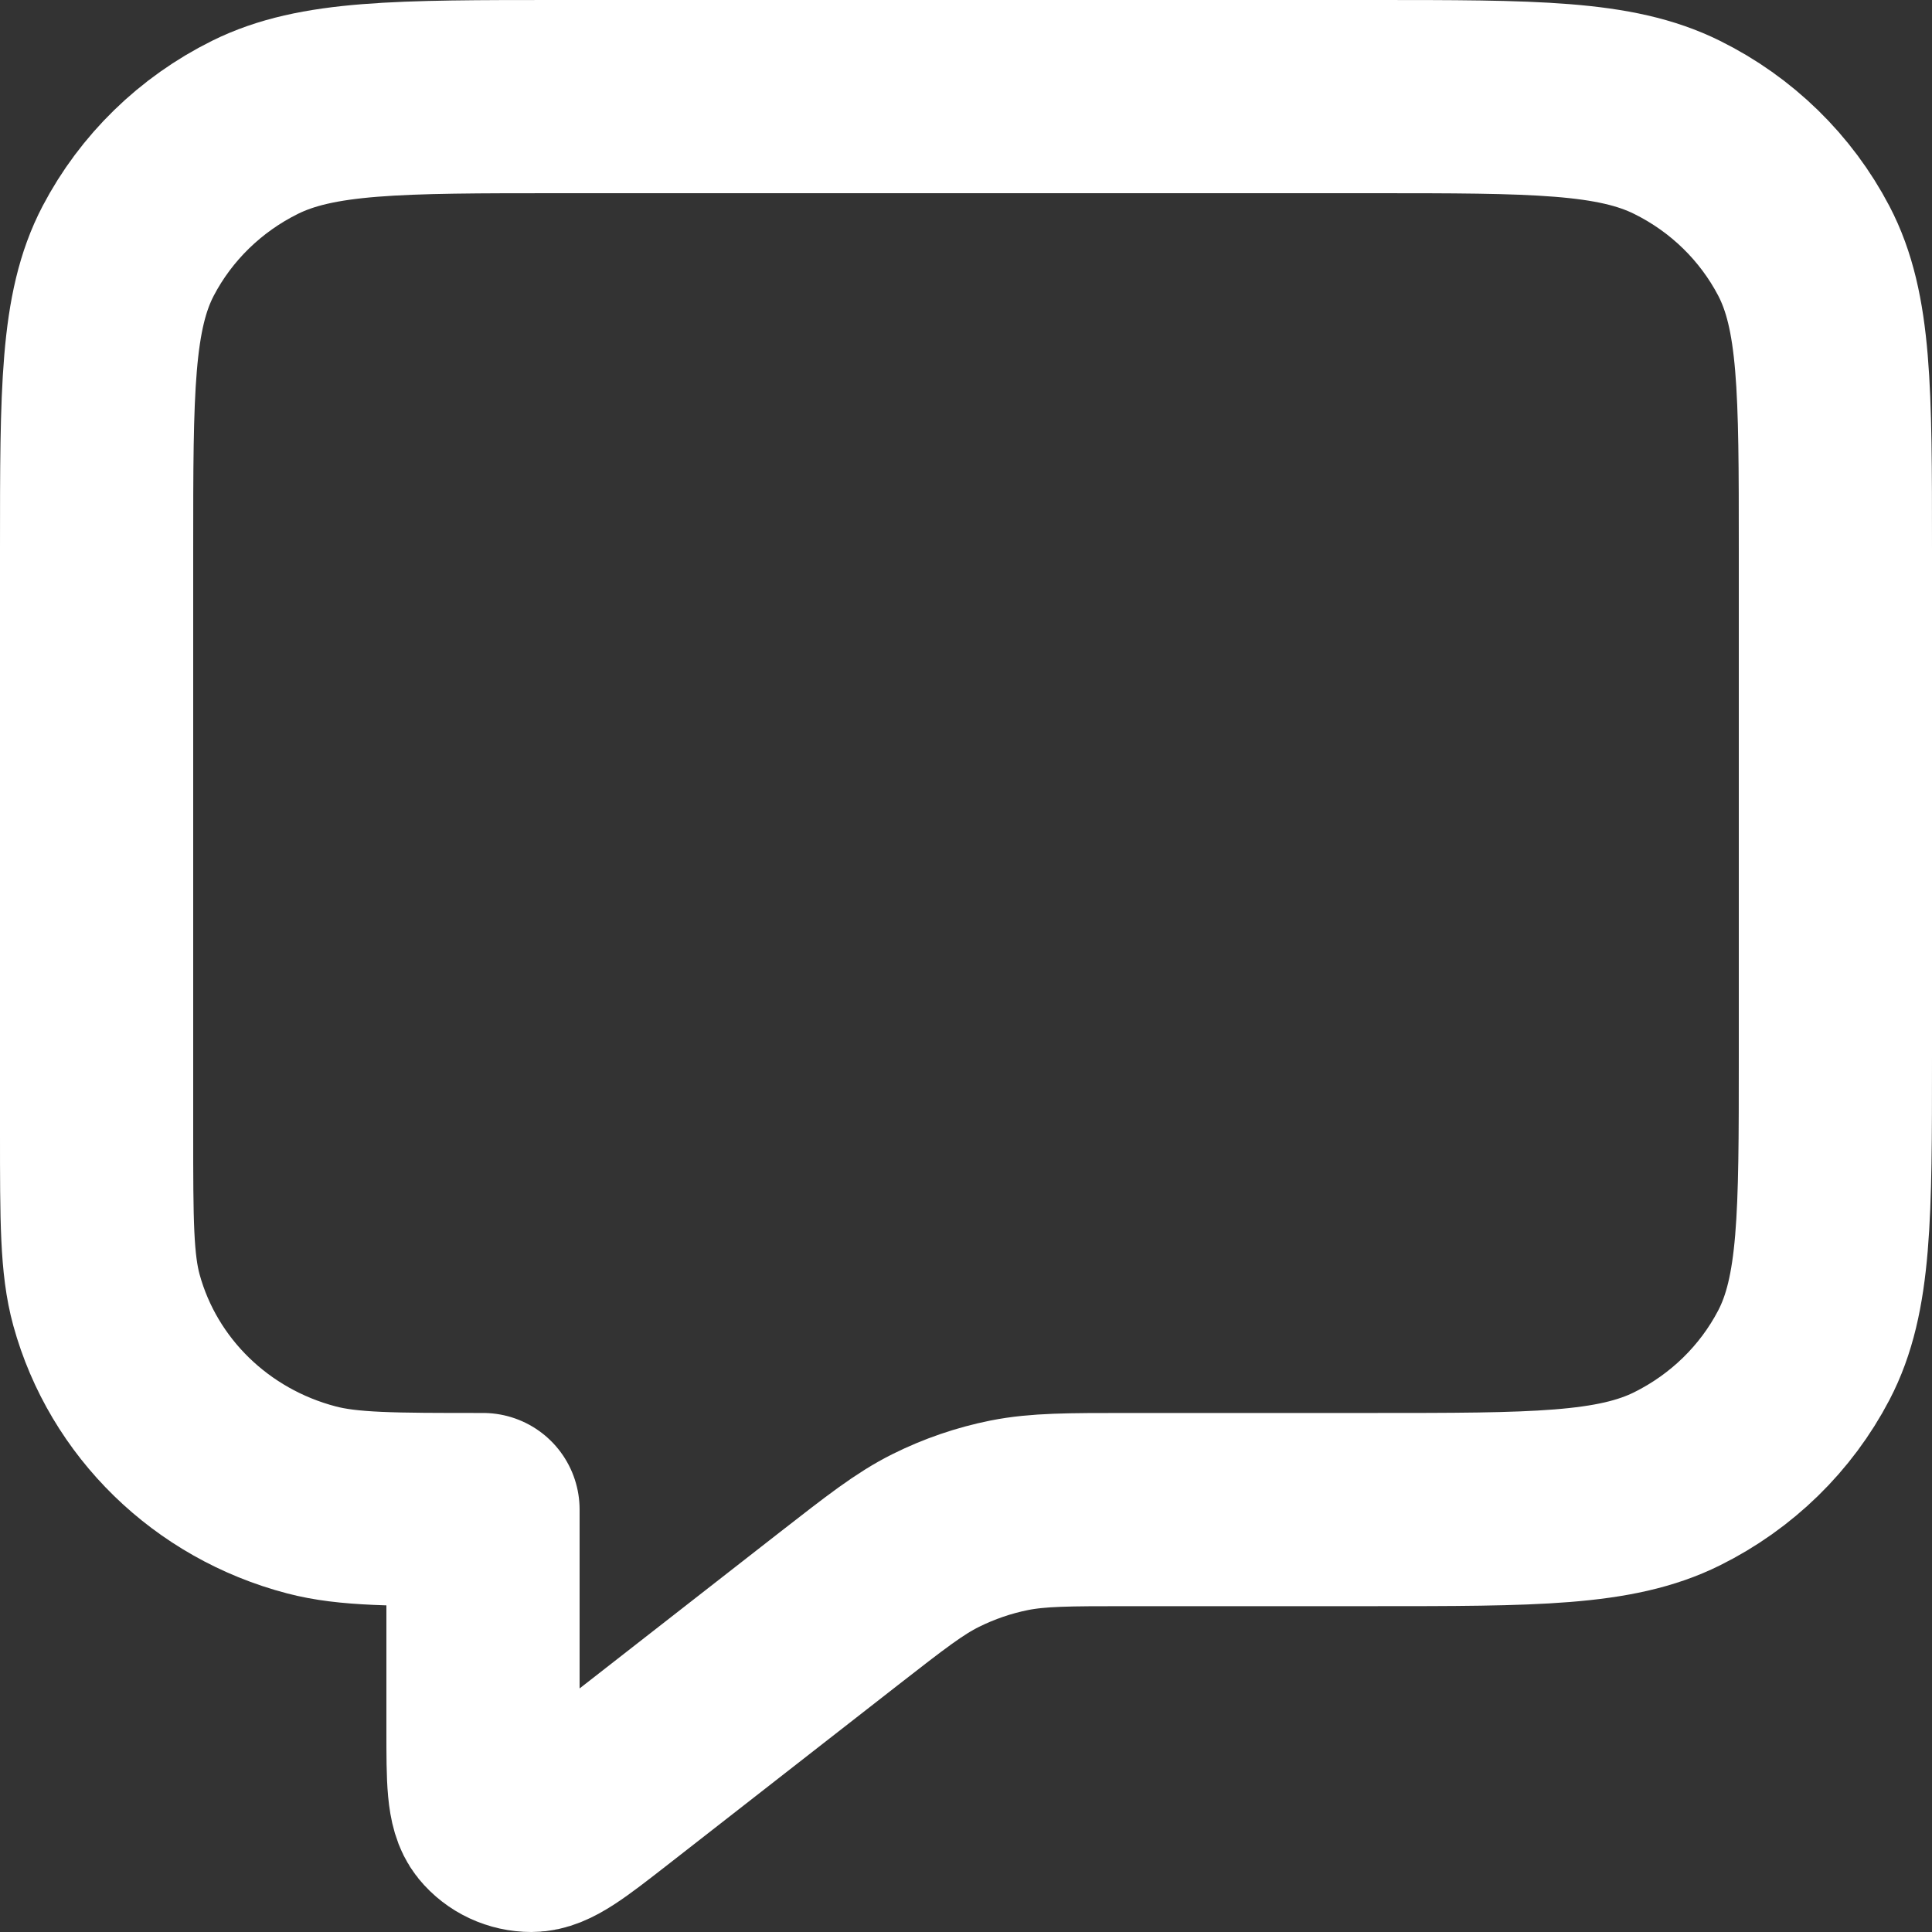 <svg width="20" height="20" viewBox="0 0 20 20" fill="none" xmlns="http://www.w3.org/2000/svg">
<rect x="0" y="0" width="20" height="20" fill="#333333" stroke="none"/>
<path d="M1 5.68C1 4.042 1 3.223 1.327 2.597C1.615 2.047 2.074 1.599 2.638 1.319C3.28 1 4.12 1 5.8 1H14.2C15.88 1 16.72 1 17.362 1.319C17.927 1.599 18.385 2.047 18.673 2.597C19 3.223 19 4.042 19 5.68V10.946C19 12.584 19 13.403 18.673 14.029C18.385 14.58 17.927 15.027 17.362 15.308C16.72 15.627 15.88 15.627 14.2 15.627H11.684C11.06 15.627 10.748 15.627 10.449 15.686C10.184 15.739 9.928 15.827 9.687 15.947C9.416 16.082 9.173 16.272 8.685 16.652L6.3 18.513C5.884 18.837 5.676 19 5.501 19C5.348 19 5.204 18.933 5.109 18.817C5 18.683 5 18.423 5 17.904V15.627C4.07 15.627 3.605 15.627 3.224 15.527C2.188 15.256 1.38 14.468 1.102 13.458C1 13.086 1 12.633 1 11.726V5.68Z" stroke="white" stroke-width="2" stroke-linecap="round" stroke-linejoin="round"/>
</svg>
